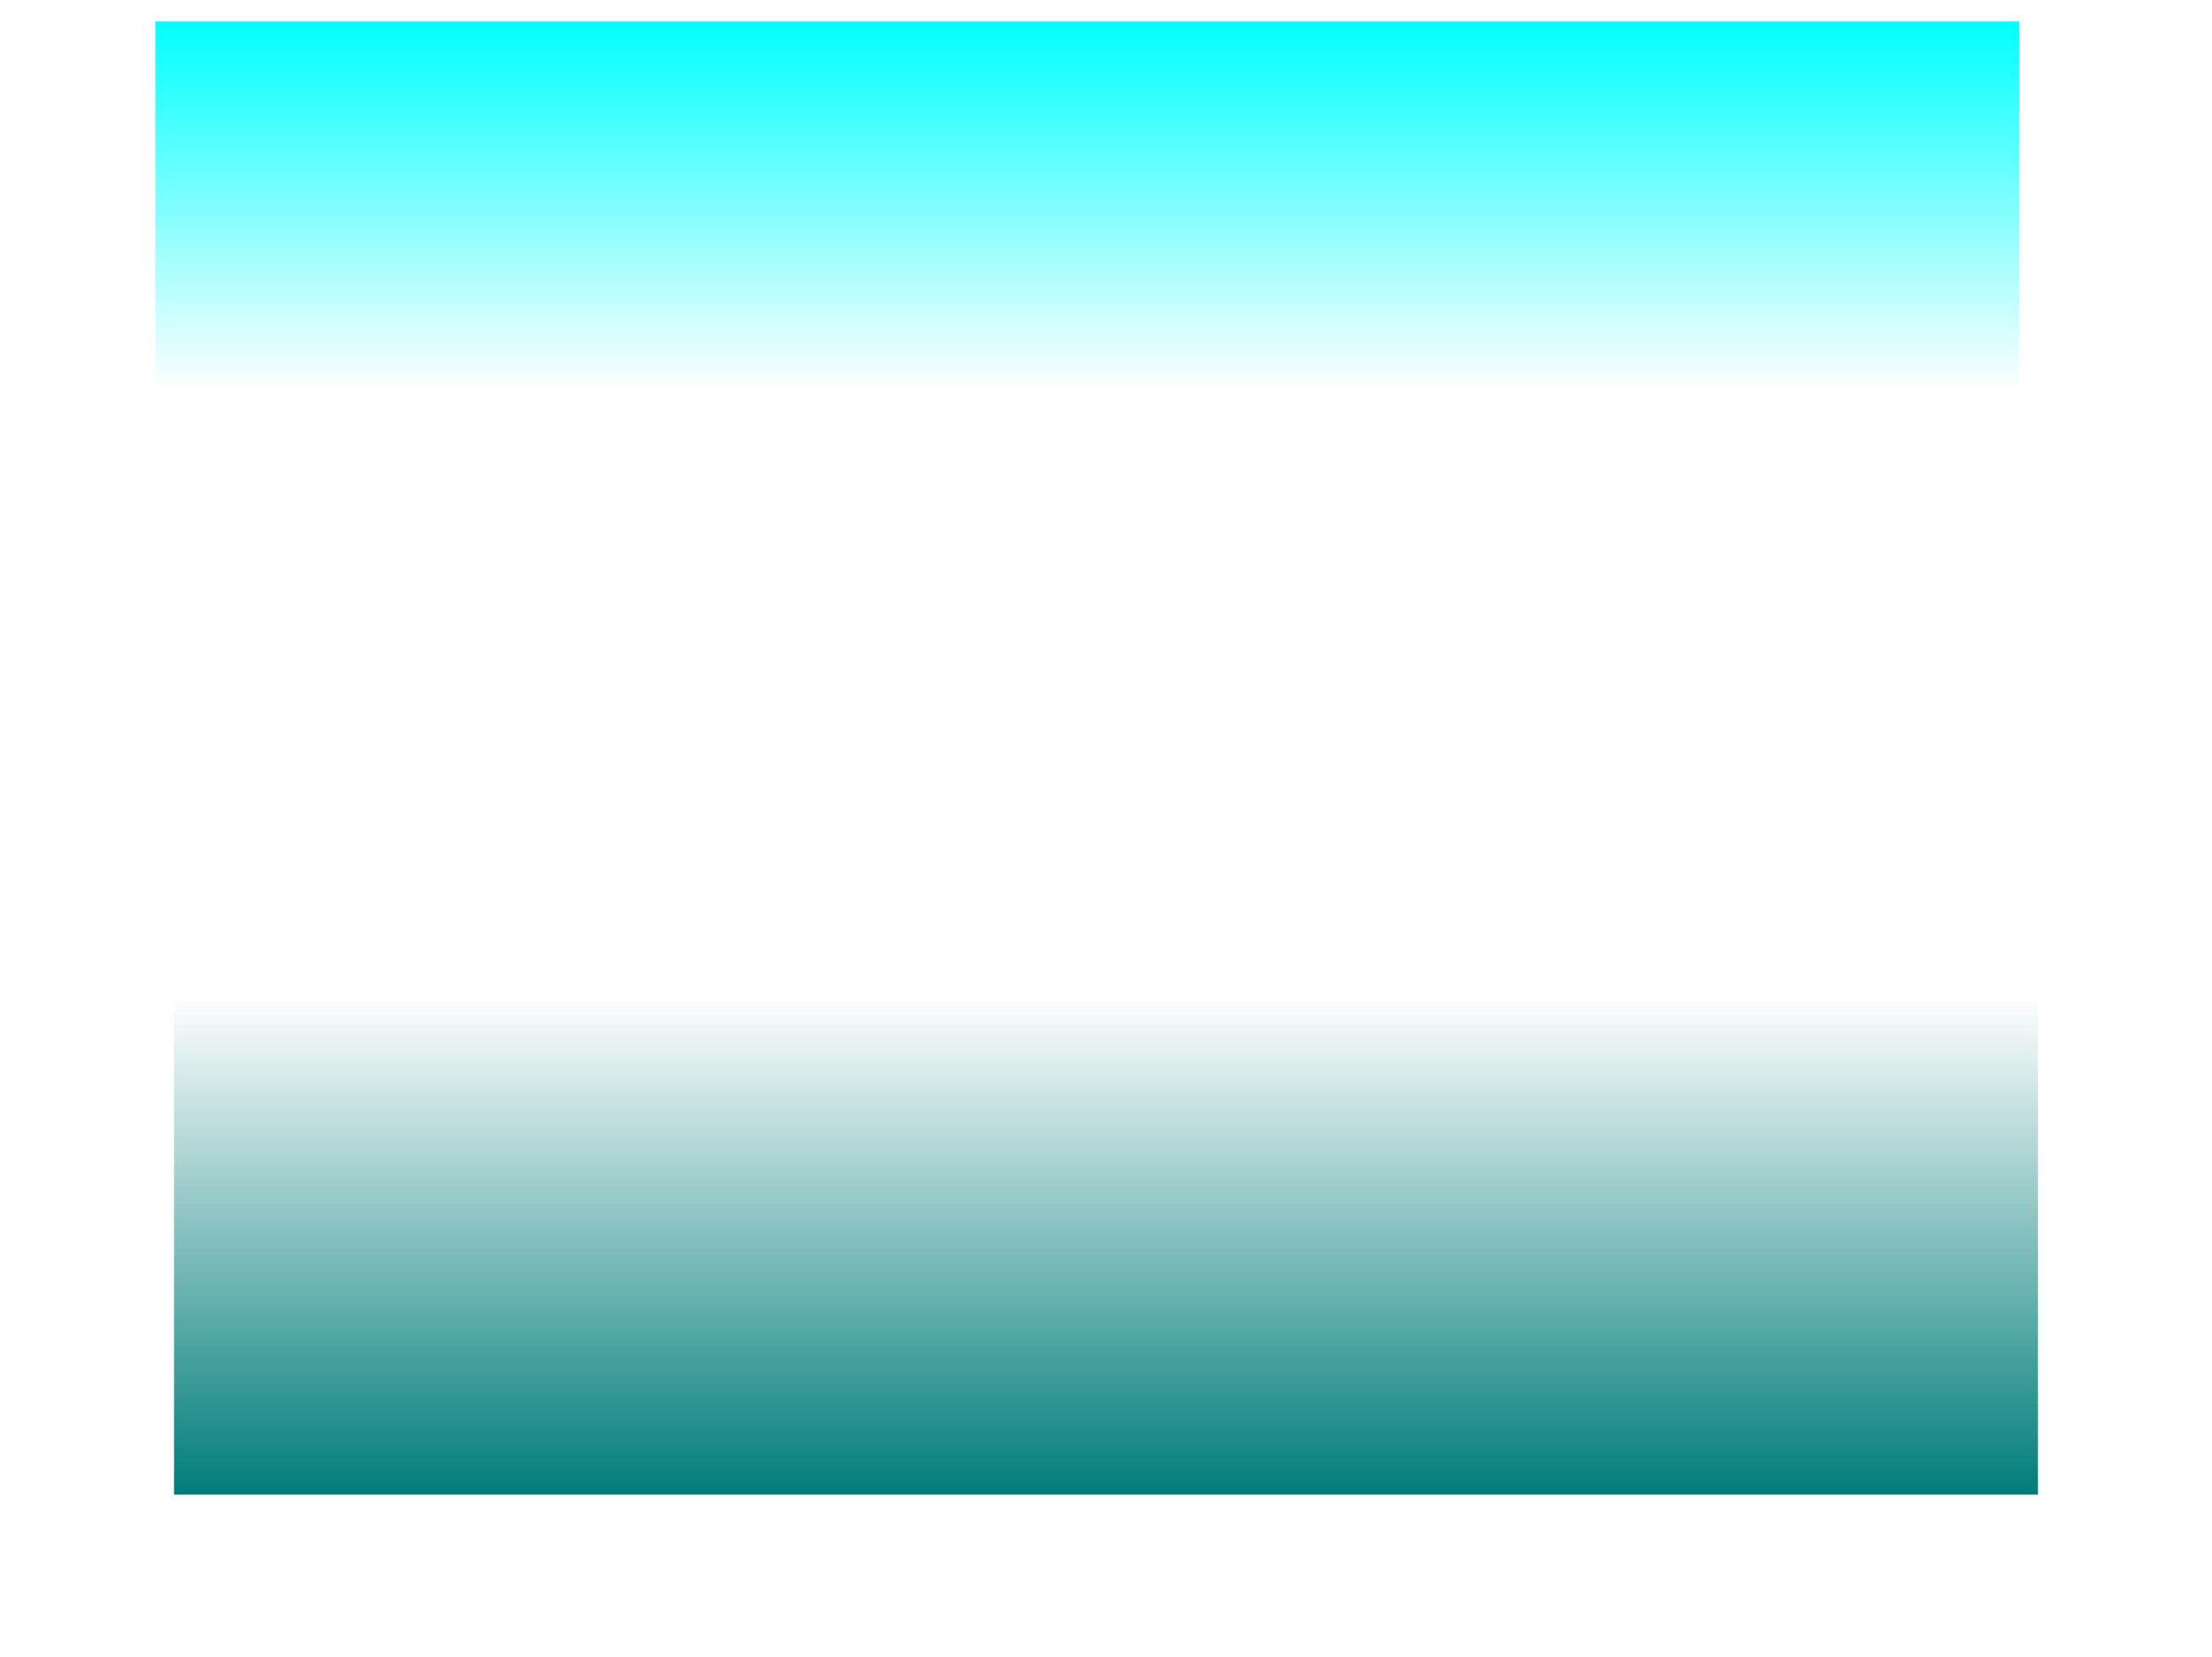 <svg version="1.1" xmlns="http://www.w3.org/2000/svg" xmlns:xlink="http://www.w3.org/1999/xlink" width="887.387" height="664.782" viewBox="0,0,887.387,664.782"><defs><linearGradient x1="320" y1="308.186" x2="320" y2="507.309" gradientUnits="userSpaceOnUse" id="color-1"><stop offset="0" stop-color="#007d79" stop-opacity="0"/><stop offset="1" stop-color="#007d79"/></linearGradient><linearGradient x1="312.492" y1="-83.769" x2="312.492" y2="63.378" gradientUnits="userSpaceOnUse" id="color-2"><stop offset="0" stop-color="#00ffff"/><stop offset="1" stop-color="#00ffff" stop-opacity="0"/></linearGradient></defs><g transform="translate(123.694,92.391)"><g data-paper-data="{&quot;isPaintingLayer&quot;:true}" fill-rule="nonzero" stroke="none" stroke-width="0" stroke-linecap="butt" stroke-linejoin="miter" stroke-miterlimit="10" stroke-dasharray="" stroke-dashoffset="0" style="mix-blend-mode: normal"><path d="M-123.694,572.391v-664.782h887.387v664.782z" fill-opacity="0.004" fill="#000000"/><path d="M693.877,308.186v199.123h-747.754v-199.123z" data-paper-data="{&quot;index&quot;:null}" fill="url(#color-1)"/><path d="M-61.385,63.378v-147.147h747.754v147.147z" data-paper-data="{&quot;index&quot;:null}" fill="url(#color-2)"/></g></g></svg>
